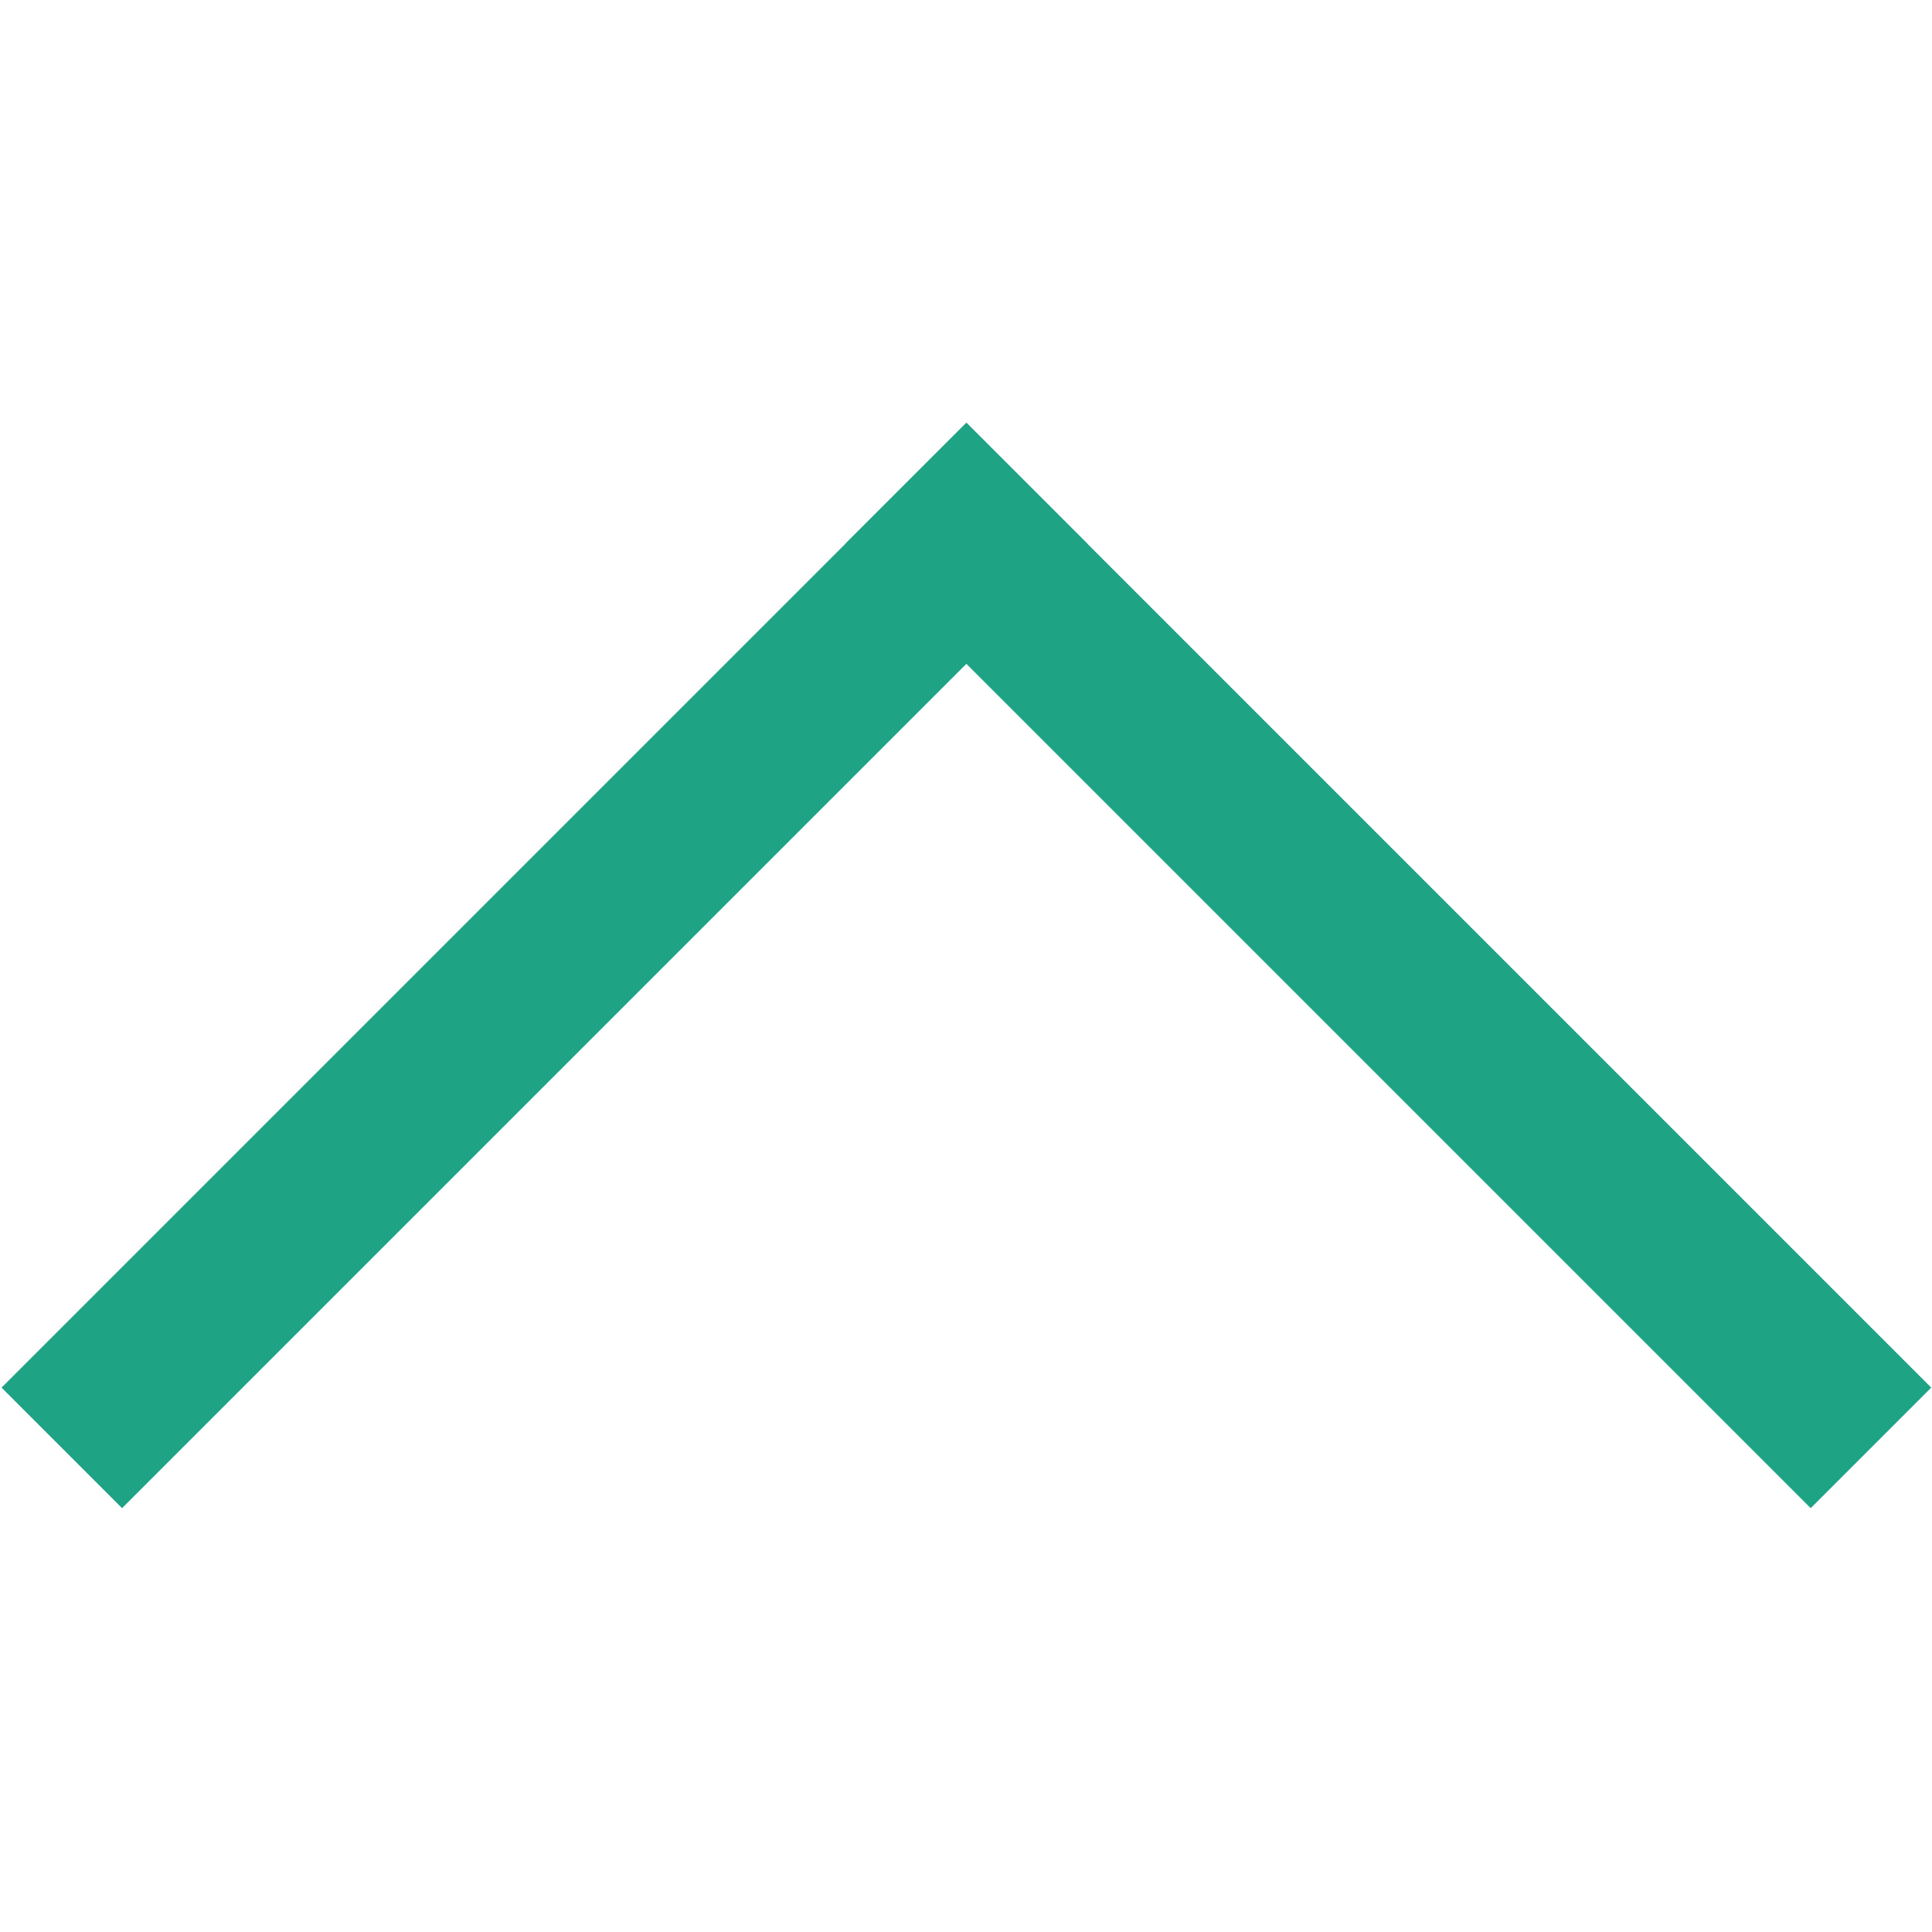 <svg width="8" height="8" version="1.1" viewBox="0 0 8 8" xmlns="http://www.w3.org/2000/svg"><rect transform="matrix(-.707 .707 .707 .707 0 0)" x="-1.592" y="4.068" width="5.651" height=".706" fill="#1fa385" fill-rule="evenodd" stroke-width=".706"/><rect transform="matrix(-.707 .707 .707 .707 0 0)" x="-1.592" y="4.068" width=".706" height="5.651" fill="#1fa385" fill-rule="evenodd" stroke-width=".706"/></svg>